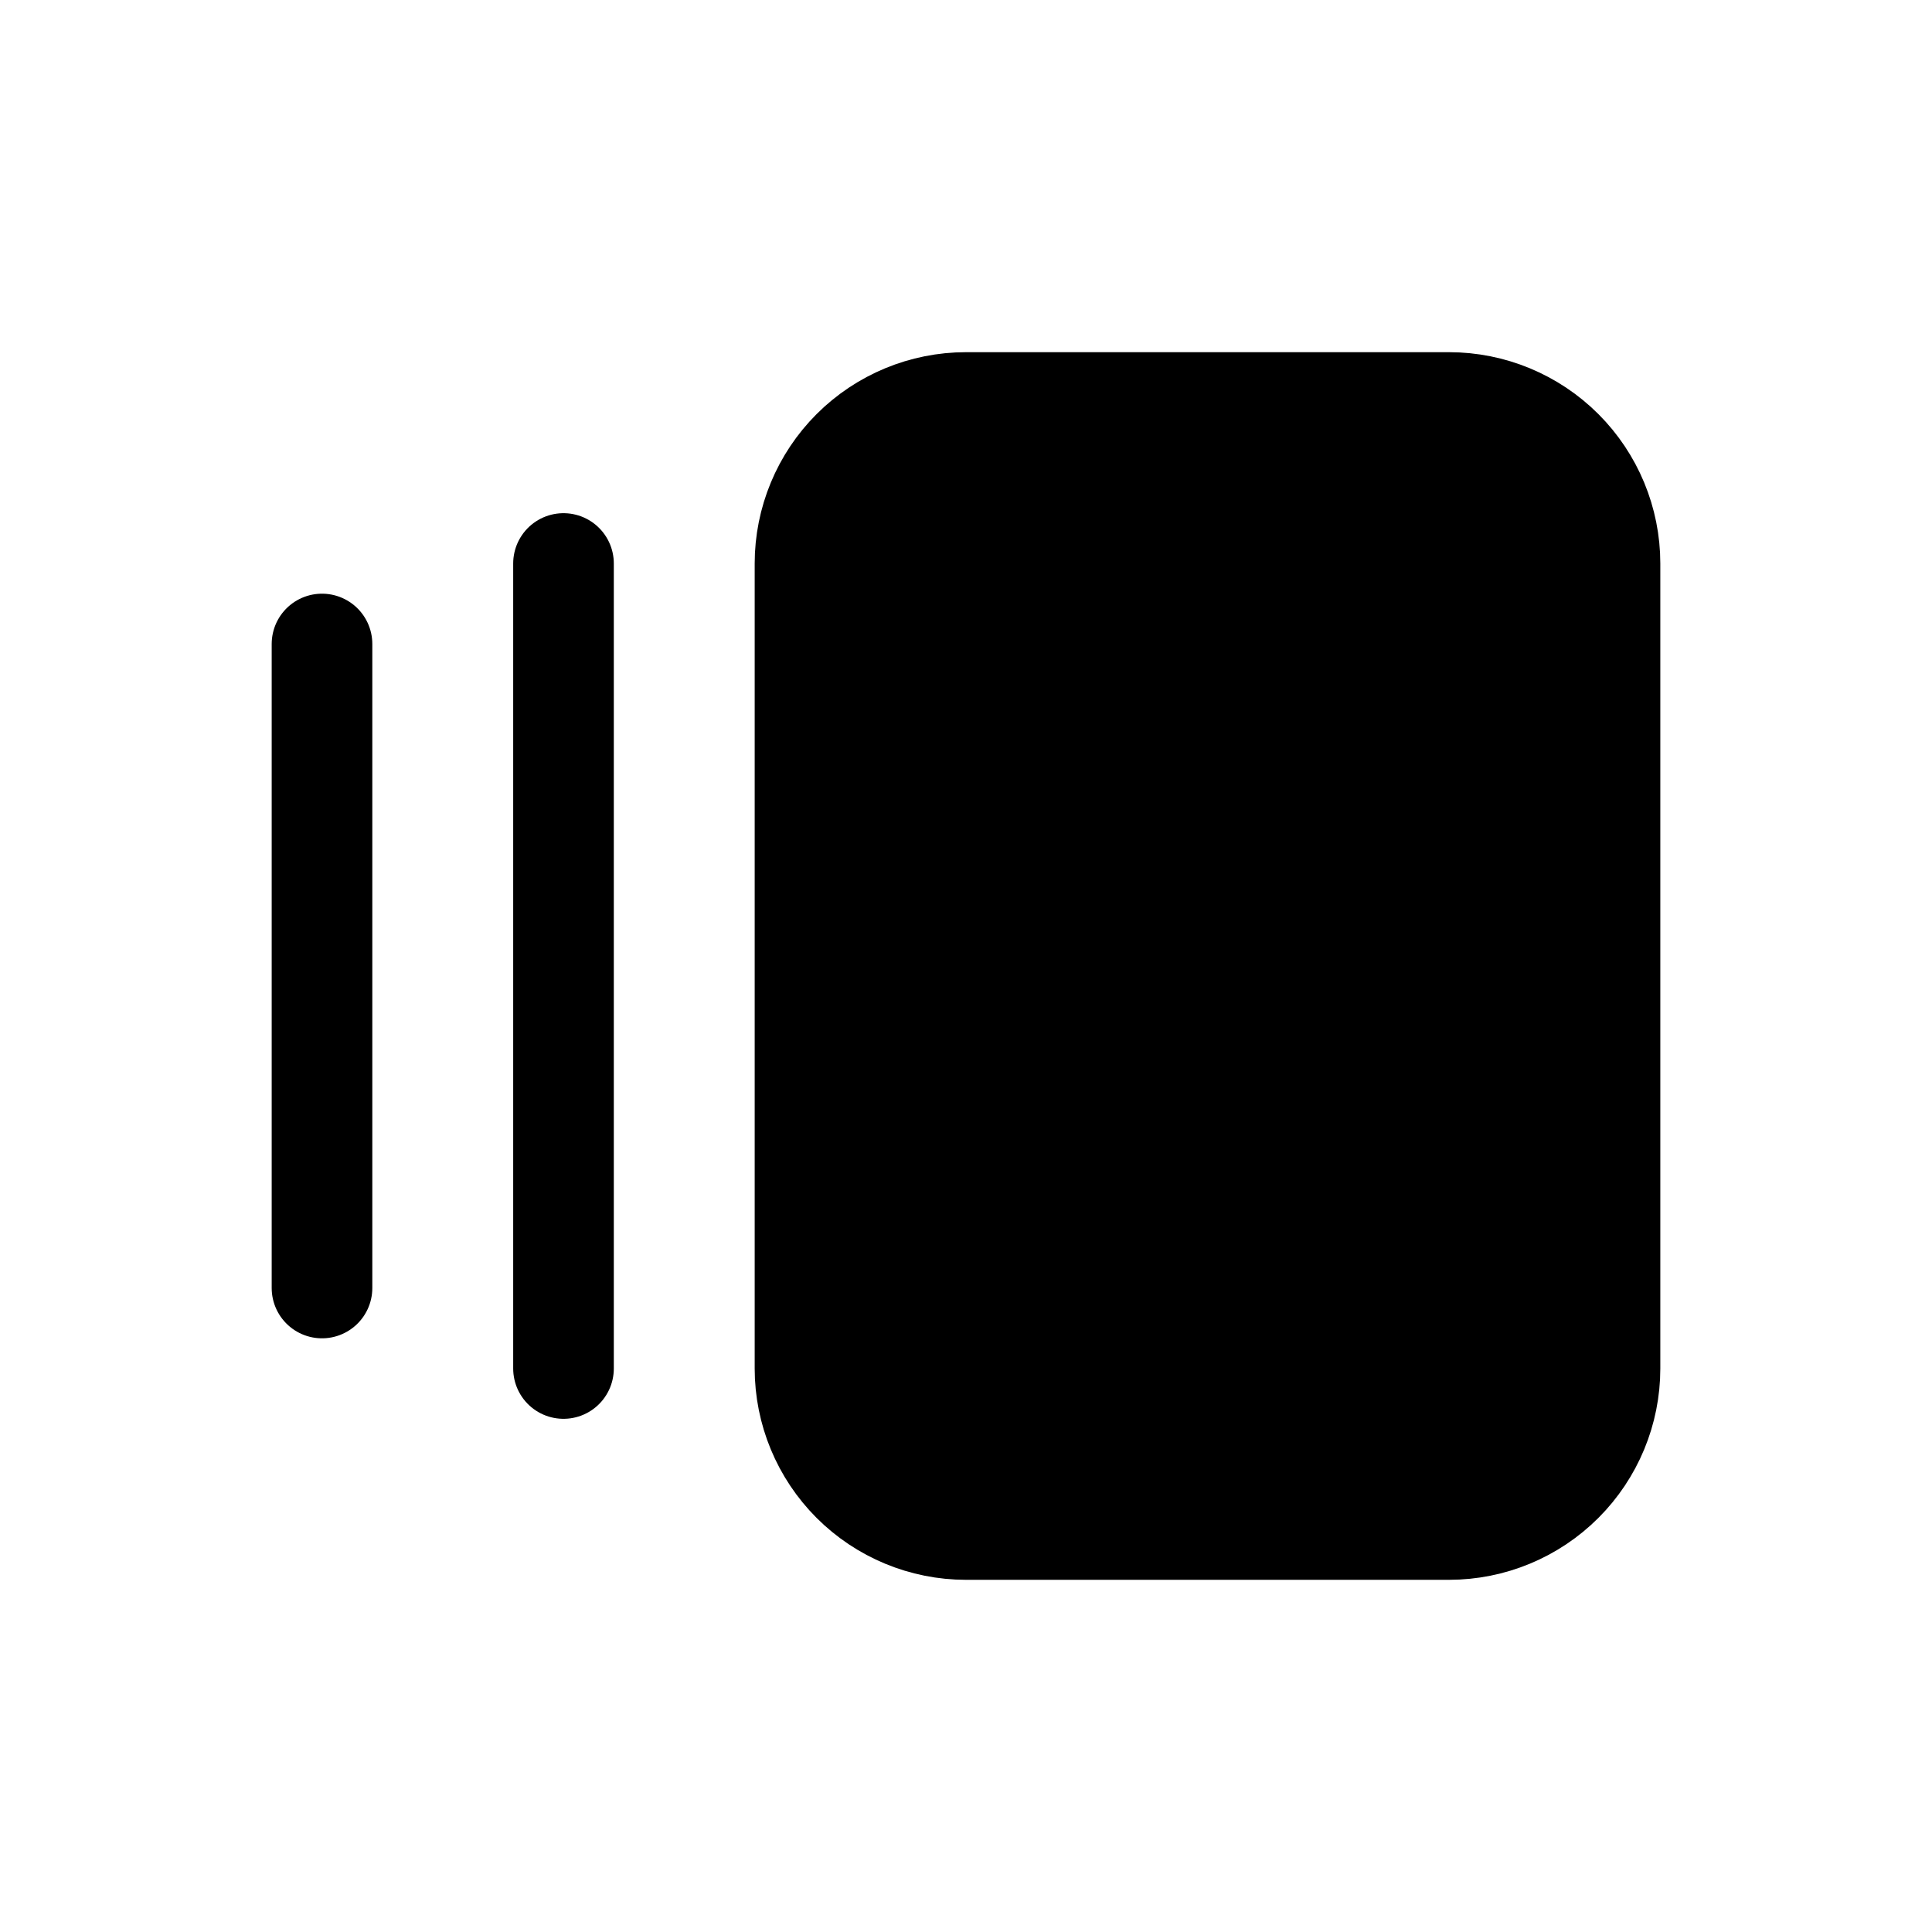 <svg width="24" height="24" viewBox="0 0 24 24" fill="none" xmlns="http://www.w3.org/2000/svg">
<path d="M10 7C10 6.47 10.211 5.961 10.586 5.586C10.961 5.211 11.47 5 12 5H18C18.53 5 19.039 5.211 19.414 5.586C19.789 5.961 20 6.47 20 7V17C20 17.53 19.789 18.039 19.414 18.414C19.039 18.789 18.53 19 18 19H12C11.47 19 10.961 18.789 10.586 18.414C10.211 18.039 10 17.53 10 17V7Z" fill="black" stroke="black" stroke-width="1.25" stroke-linecap="round" stroke-linejoin="round"/>
<path d="M7 7V17" stroke="black" stroke-width="1.25" stroke-linecap="round" stroke-linejoin="round"/>
<path d="M4 8V16" stroke="black" stroke-width="1.25" stroke-linecap="round" stroke-linejoin="round"/>
</svg>

